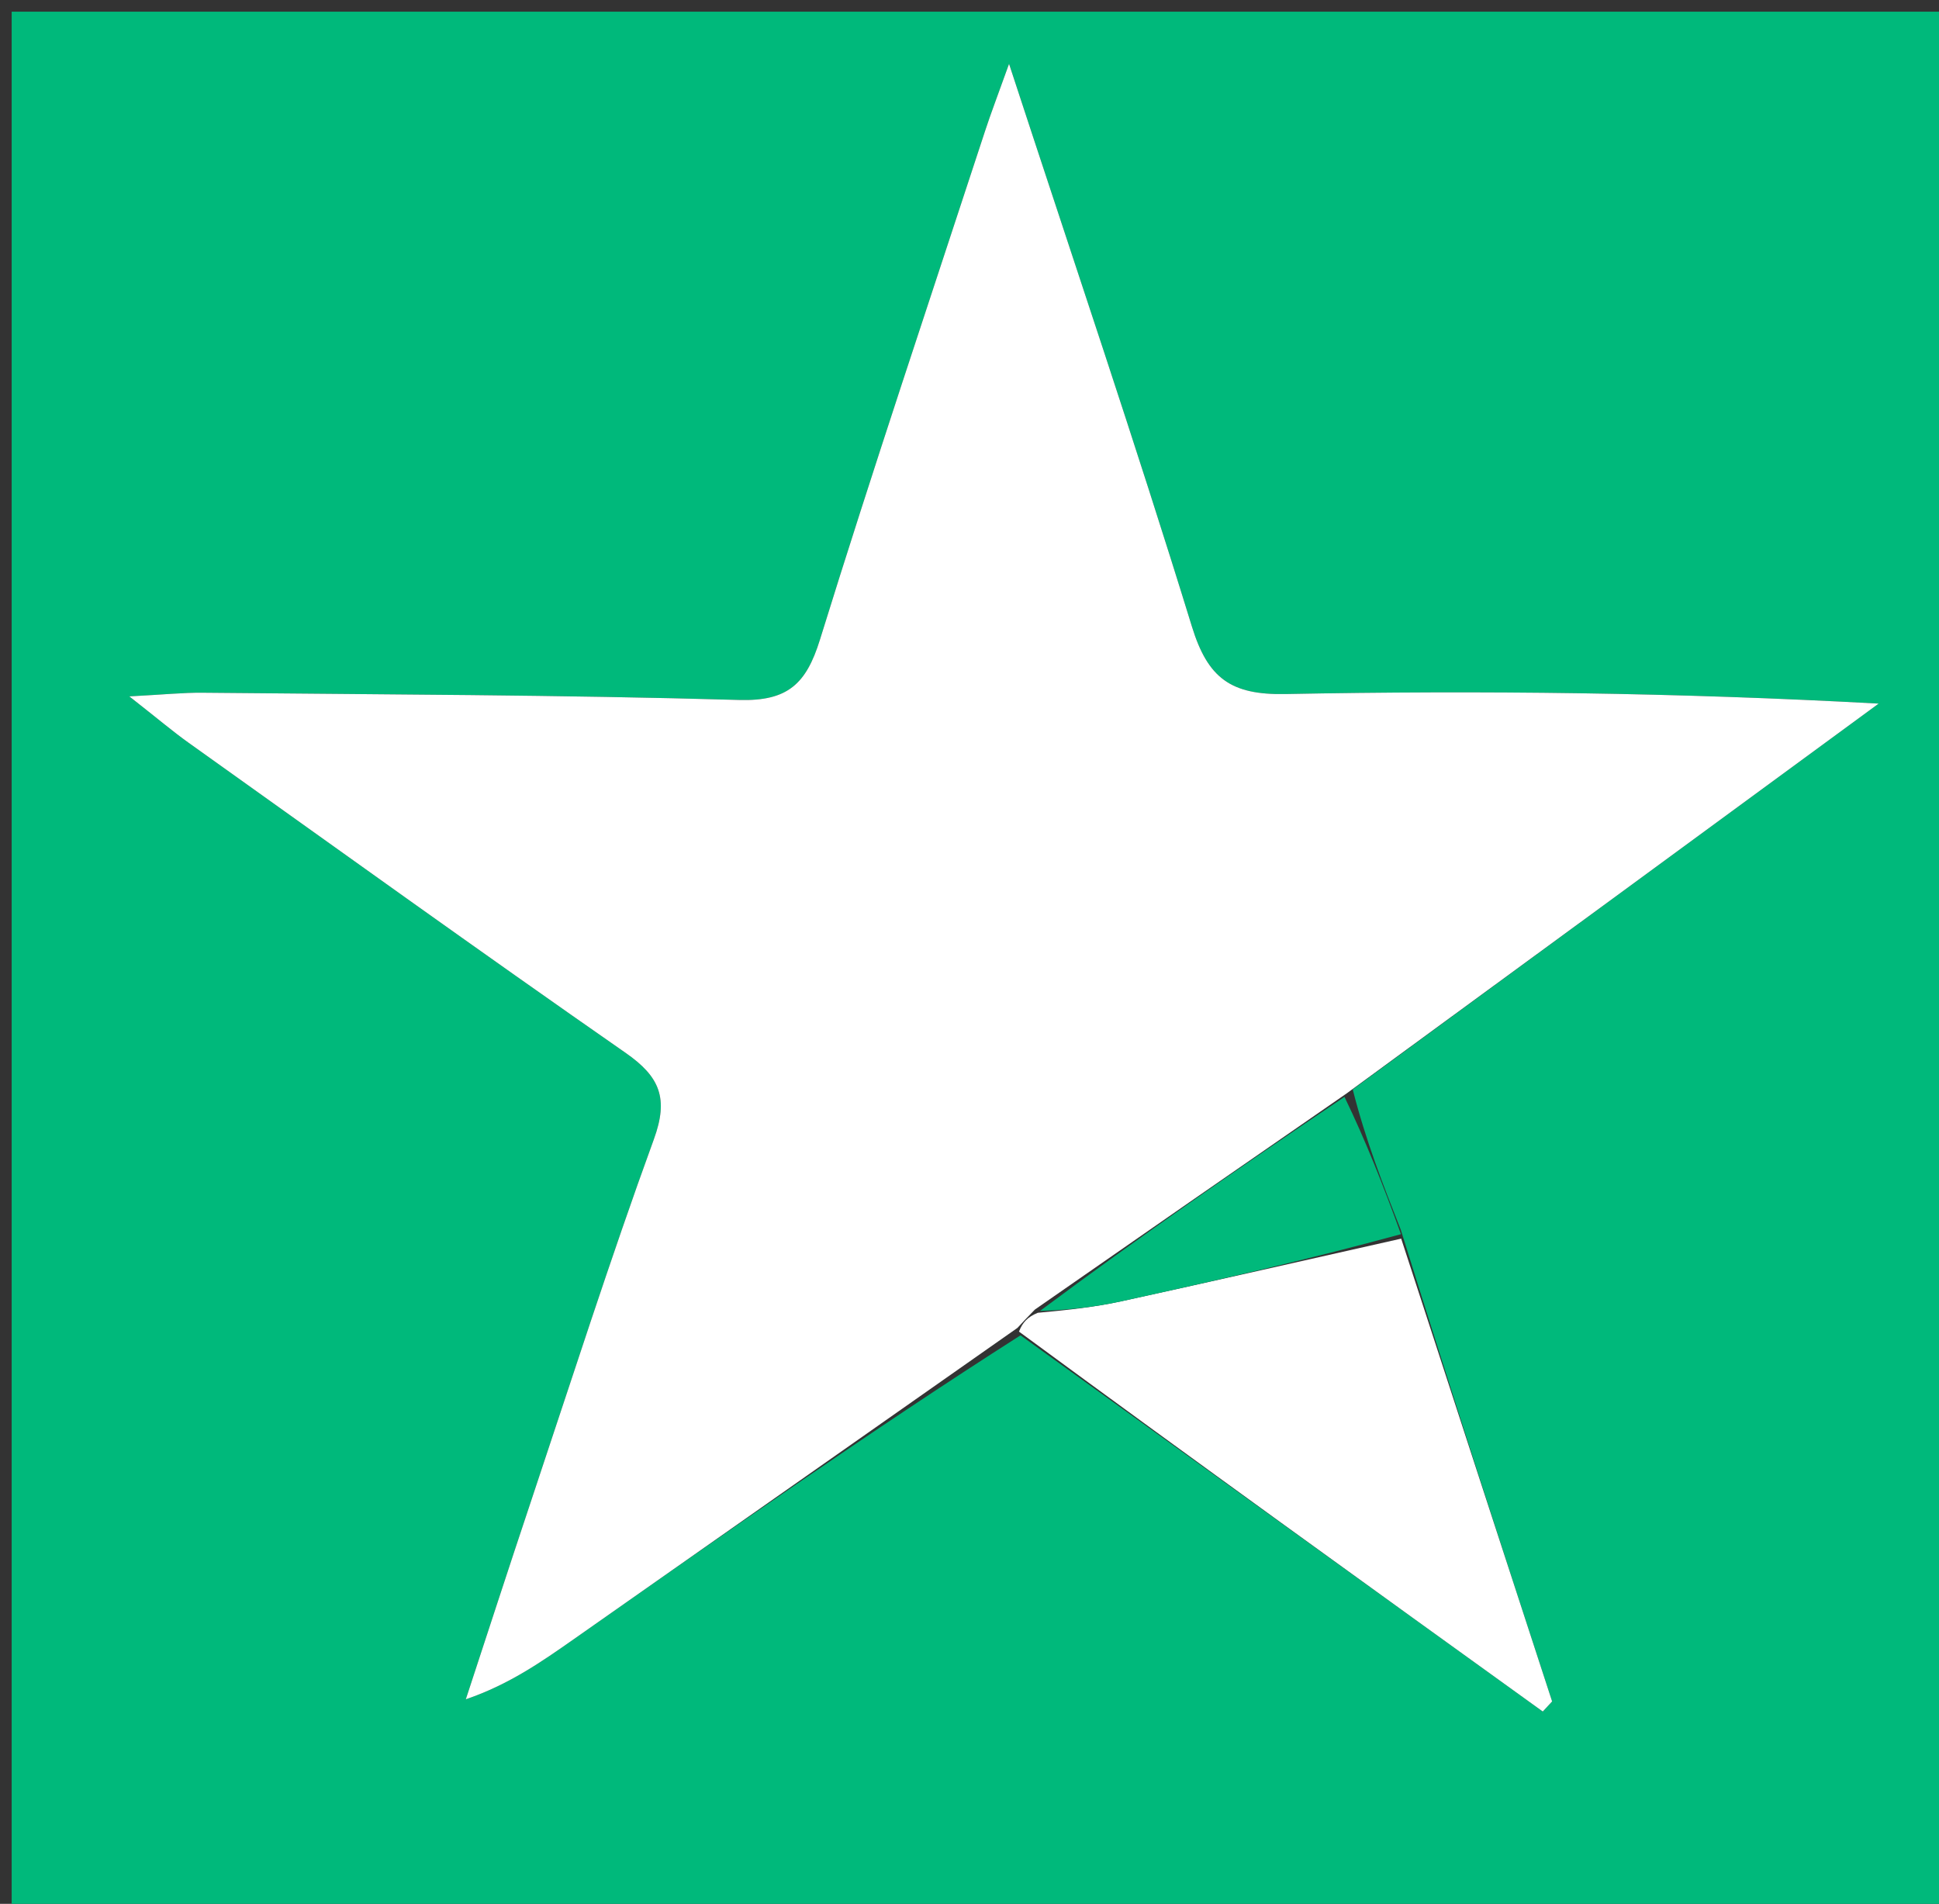 <svg version="1.1" id="Layer_1" xmlns="http://www.w3.org/2000/svg" xmlns:xlink="http://www.w3.org/1999/xlink" x="0px" y="0px"
	 width="100%" viewBox="0 0 166 163" enable-background="new 0 0 166 163" xml:space="preserve">
<rect x="0" y="0" width="166" height="163" fill="#333333" stroke="none"/>
<path fill="#00b97b" opacity="1" stroke="none" 
	d="
M117,164 
	C78,164 39.5,164 1,164 
	C1,109.667 1,55.333 1,1 
	C56.333,1 111.667,1 167,1 
	C167,55.333 167,109.667 167,164 
	C150.5,164 134,164 117,164 
M119.922,105.286 
	C118.423,101.482 116.924,97.677 115.808,93.271 
	C130.817,82.261 145.826,71.25 160.834,60.24 
	C143.621,59.294 126.831,59.097 110.051,59.421 
	C105.373,59.511 103.404,58.069 102.04,53.639 
	C97.207,37.94 91.924,22.38 86.386,5.466 
	C85.413,8.179 84.84,9.667 84.344,11.181 
	C79.591,25.696 74.718,40.174 70.197,54.762 
	C69.023,58.549 67.443,60.046 63.283,59.927 
	C47.975,59.488 32.655,59.461 17.339,59.308 
	C15.678,59.292 14.014,59.468 11.07,59.621 
	C13.554,61.57 14.804,62.634 16.135,63.584 
	C28.591,72.468 41.008,81.408 53.565,90.146 
	C56.488,92.181 57.257,94.031 55.981,97.531 
	C52.228,107.83 48.886,118.28 45.409,128.68 
	C43.538,134.273 41.721,139.883 39.879,145.486 
	C43.56,144.232 46.355,142.281 49.145,140.324 
	C61.8,131.445 74.453,122.564 87.367,114.325 
	C102.271,125.061 117.175,135.797 132.079,146.533 
	C132.345,146.245 132.611,145.956 132.878,145.668 
	C128.571,132.461 124.264,119.254 119.922,105.286 
z"/>
<path fill="#ffffff" opacity="1" stroke="none" 
	d="
M87.108,113.685 
	C74.453,122.564 61.8,131.445 49.145,140.324 
	C46.355,142.281 43.56,144.232 39.879,145.486 
	C41.721,139.883 43.538,134.273 45.409,128.68 
	C48.886,118.28 52.228,107.83 55.981,97.531 
	C57.257,94.031 56.488,92.181 53.565,90.146 
	C41.008,81.408 28.591,72.468 16.135,63.584 
	C14.804,62.634 13.554,61.57 11.07,59.621 
	C14.014,59.468 15.678,59.292 17.339,59.308 
	C32.655,59.461 47.975,59.488 63.283,59.927 
	C67.443,60.046 69.023,58.549 70.197,54.762 
	C74.718,40.174 79.591,25.696 84.344,11.181 
	C84.84,9.667 85.413,8.179 86.386,5.466 
	C91.924,22.38 97.207,37.94 102.04,53.639 
	C103.404,58.069 105.373,59.511 110.051,59.421 
	C126.831,59.097 143.621,59.294 160.834,60.24 
	C145.826,71.25 130.817,82.261 115.294,93.609 
	C106.112,99.954 97.445,105.96 88.594,112.122 
	C87.977,112.747 87.542,113.216 87.108,113.685 
z"/>
<path fill="#ffffff" opacity="1" stroke="none" 
	d="
M87.237,114.005 
	C87.542,113.216 87.977,112.747 88.849,112.395 
	C91.525,112.151 93.785,111.894 95.996,111.411 
	C103.992,109.664 111.971,107.841 119.957,106.047 
	C124.264,119.254 128.571,132.461 132.878,145.668 
	C132.611,145.956 132.345,146.245 132.079,146.533 
	C117.175,135.797 102.271,125.061 87.237,114.005 
z"/>
<path fill="#00b97b" opacity="1" stroke="none" 
	d="
M119.939,105.666 
	C111.971,107.841 103.992,109.664 95.996,111.411 
	C93.785,111.894 91.525,112.151 89.032,112.239 
	C97.445,105.96 106.112,99.954 115.102,93.91 
	C116.924,97.677 118.423,101.482 119.939,105.666 
z"/>
</svg>
